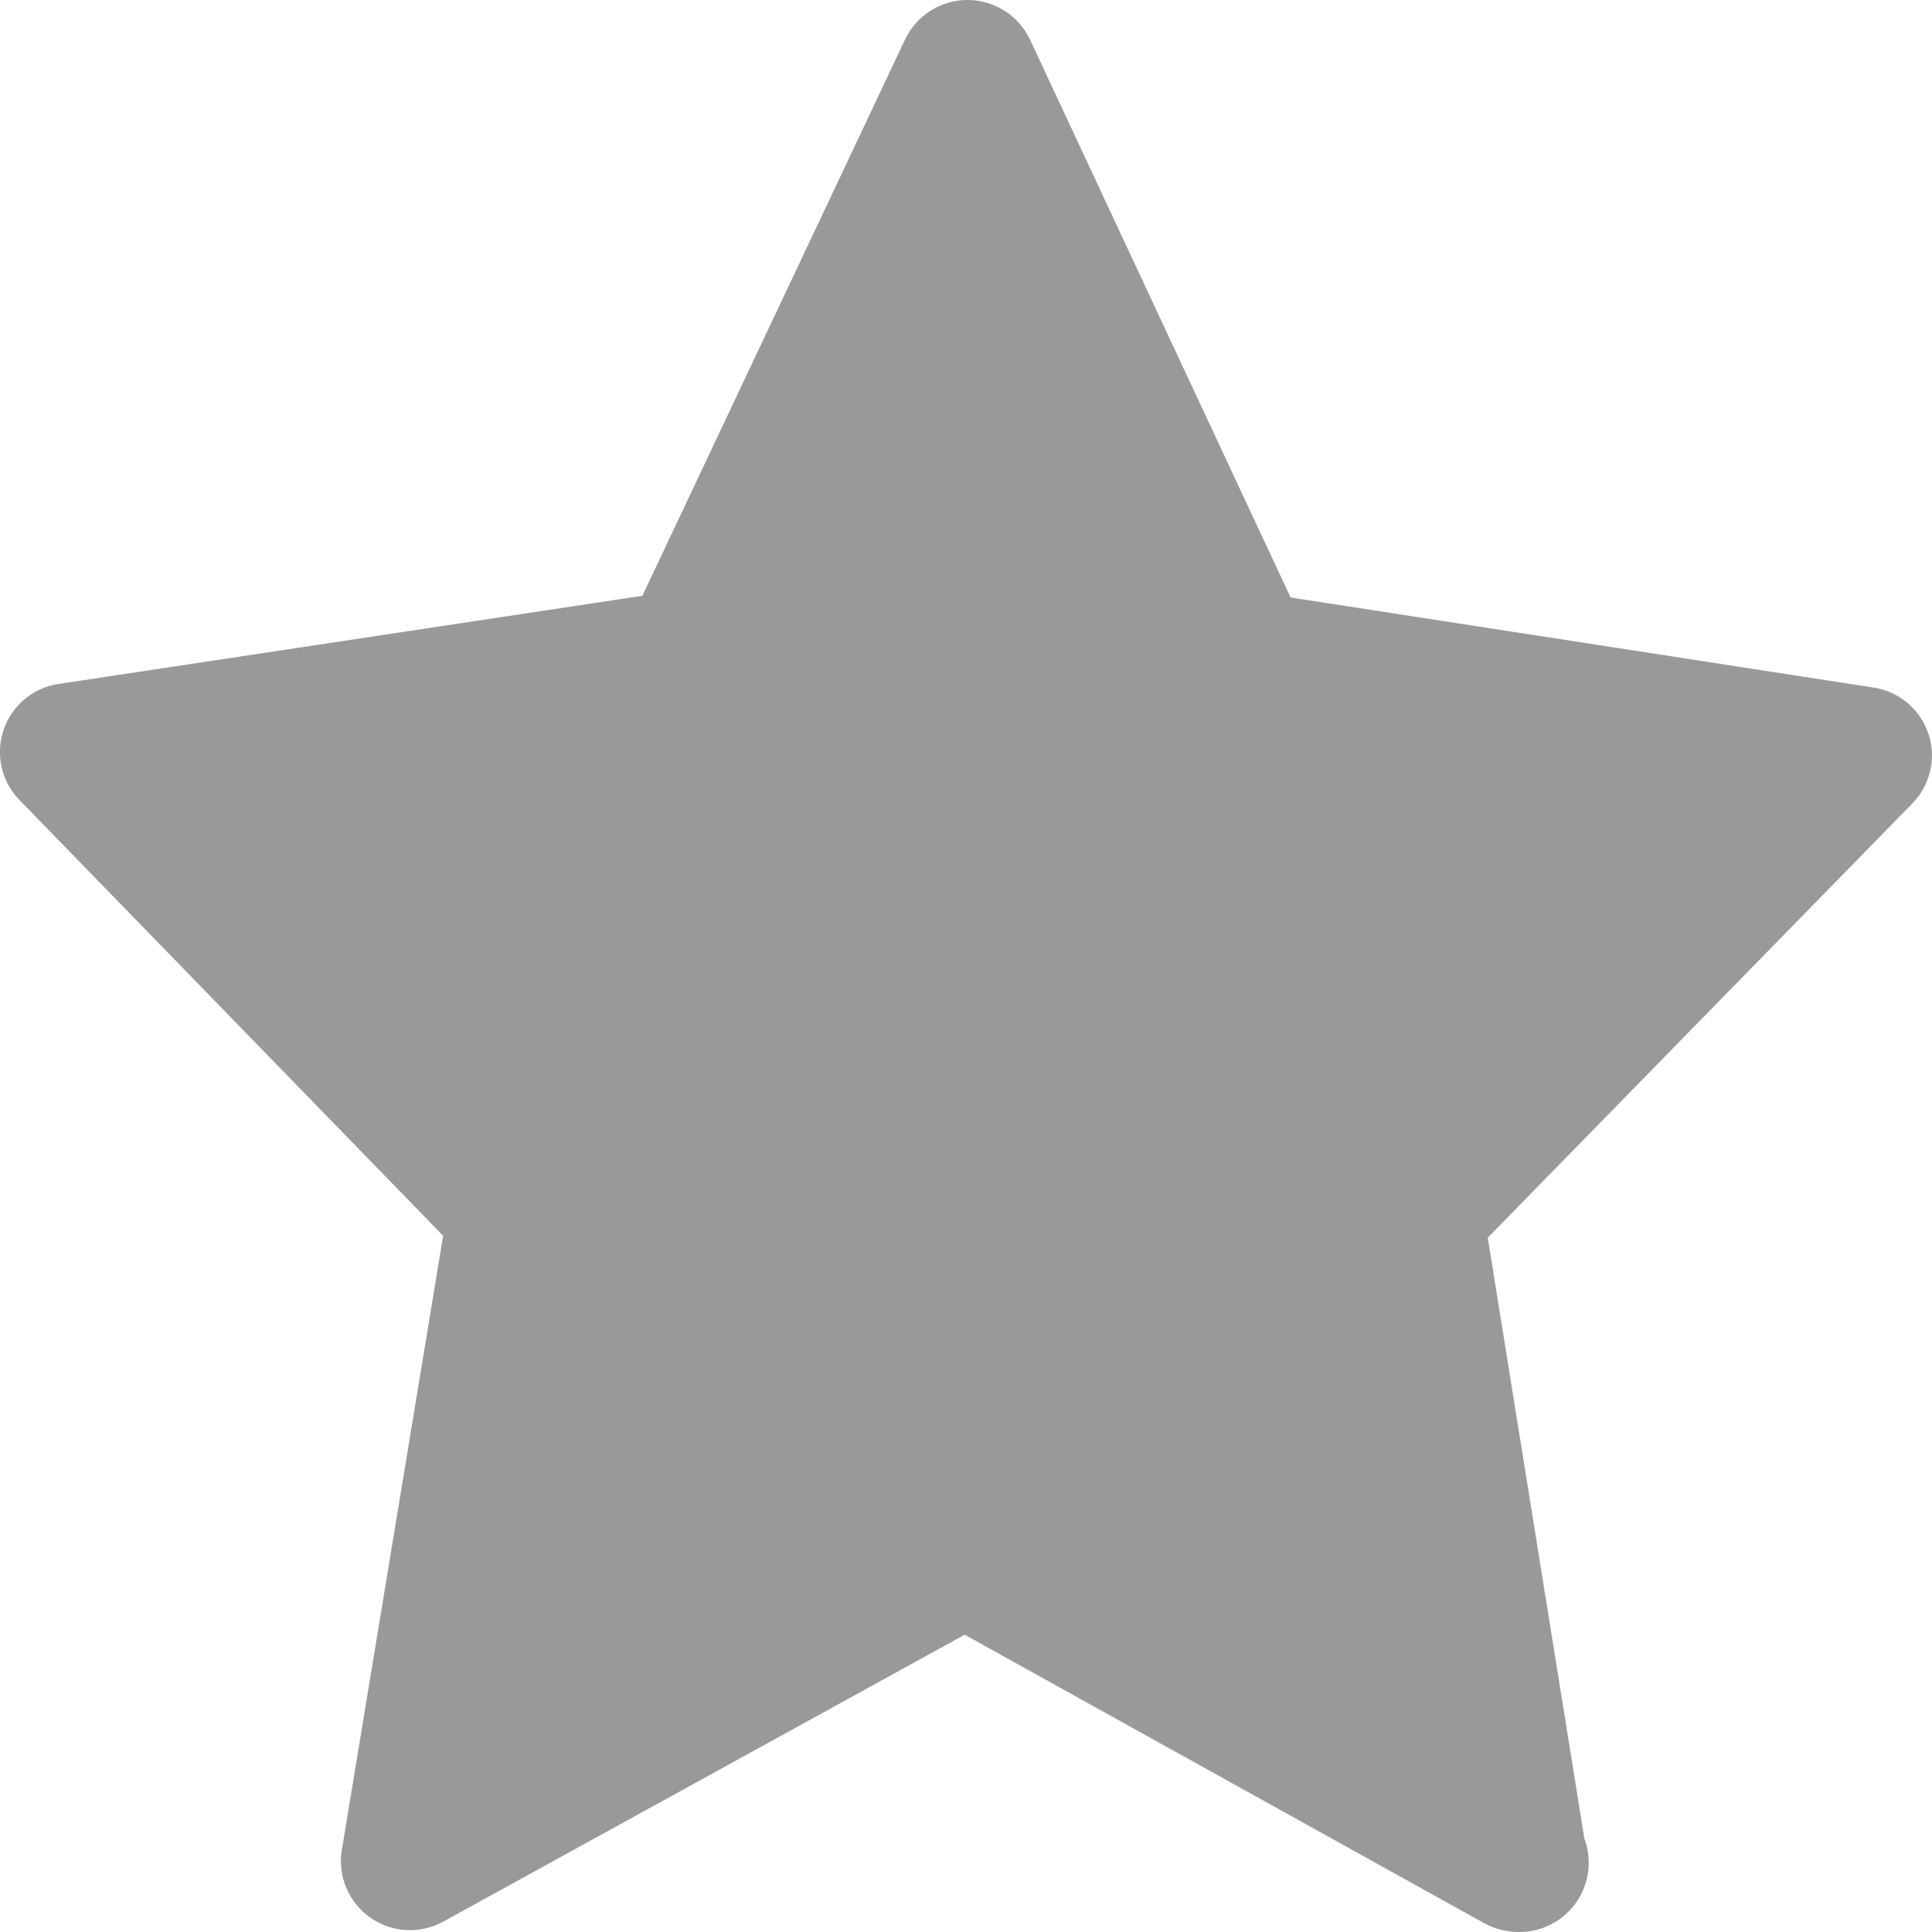 <svg xmlns="http://www.w3.org/2000/svg" width="16" height="16" viewBox="0 0 16 16">
  <path id="收藏" d="M16.339,6.425a.568.568,0,0,0-.454-.384l-4.828-.746L8.9.677a.574.574,0,0,0-.518-.33h0a.574.574,0,0,0-.518.328L5.689,5.281l-4.834.73a.57.57,0,0,0-.324.962l3.508,3.608L3.2,15.667a.572.572,0,0,0,.84.594l4.318-2.376,4.308,2.392a.6.6,0,0,0,.278.07h.012a.574.574,0,0,0,.534-.774l-.8-4.976L16.207,7a.57.57,0,0,0,.132-.578Z" transform="translate(-0.369 -0.347)" fill="#999"/>
</svg>

